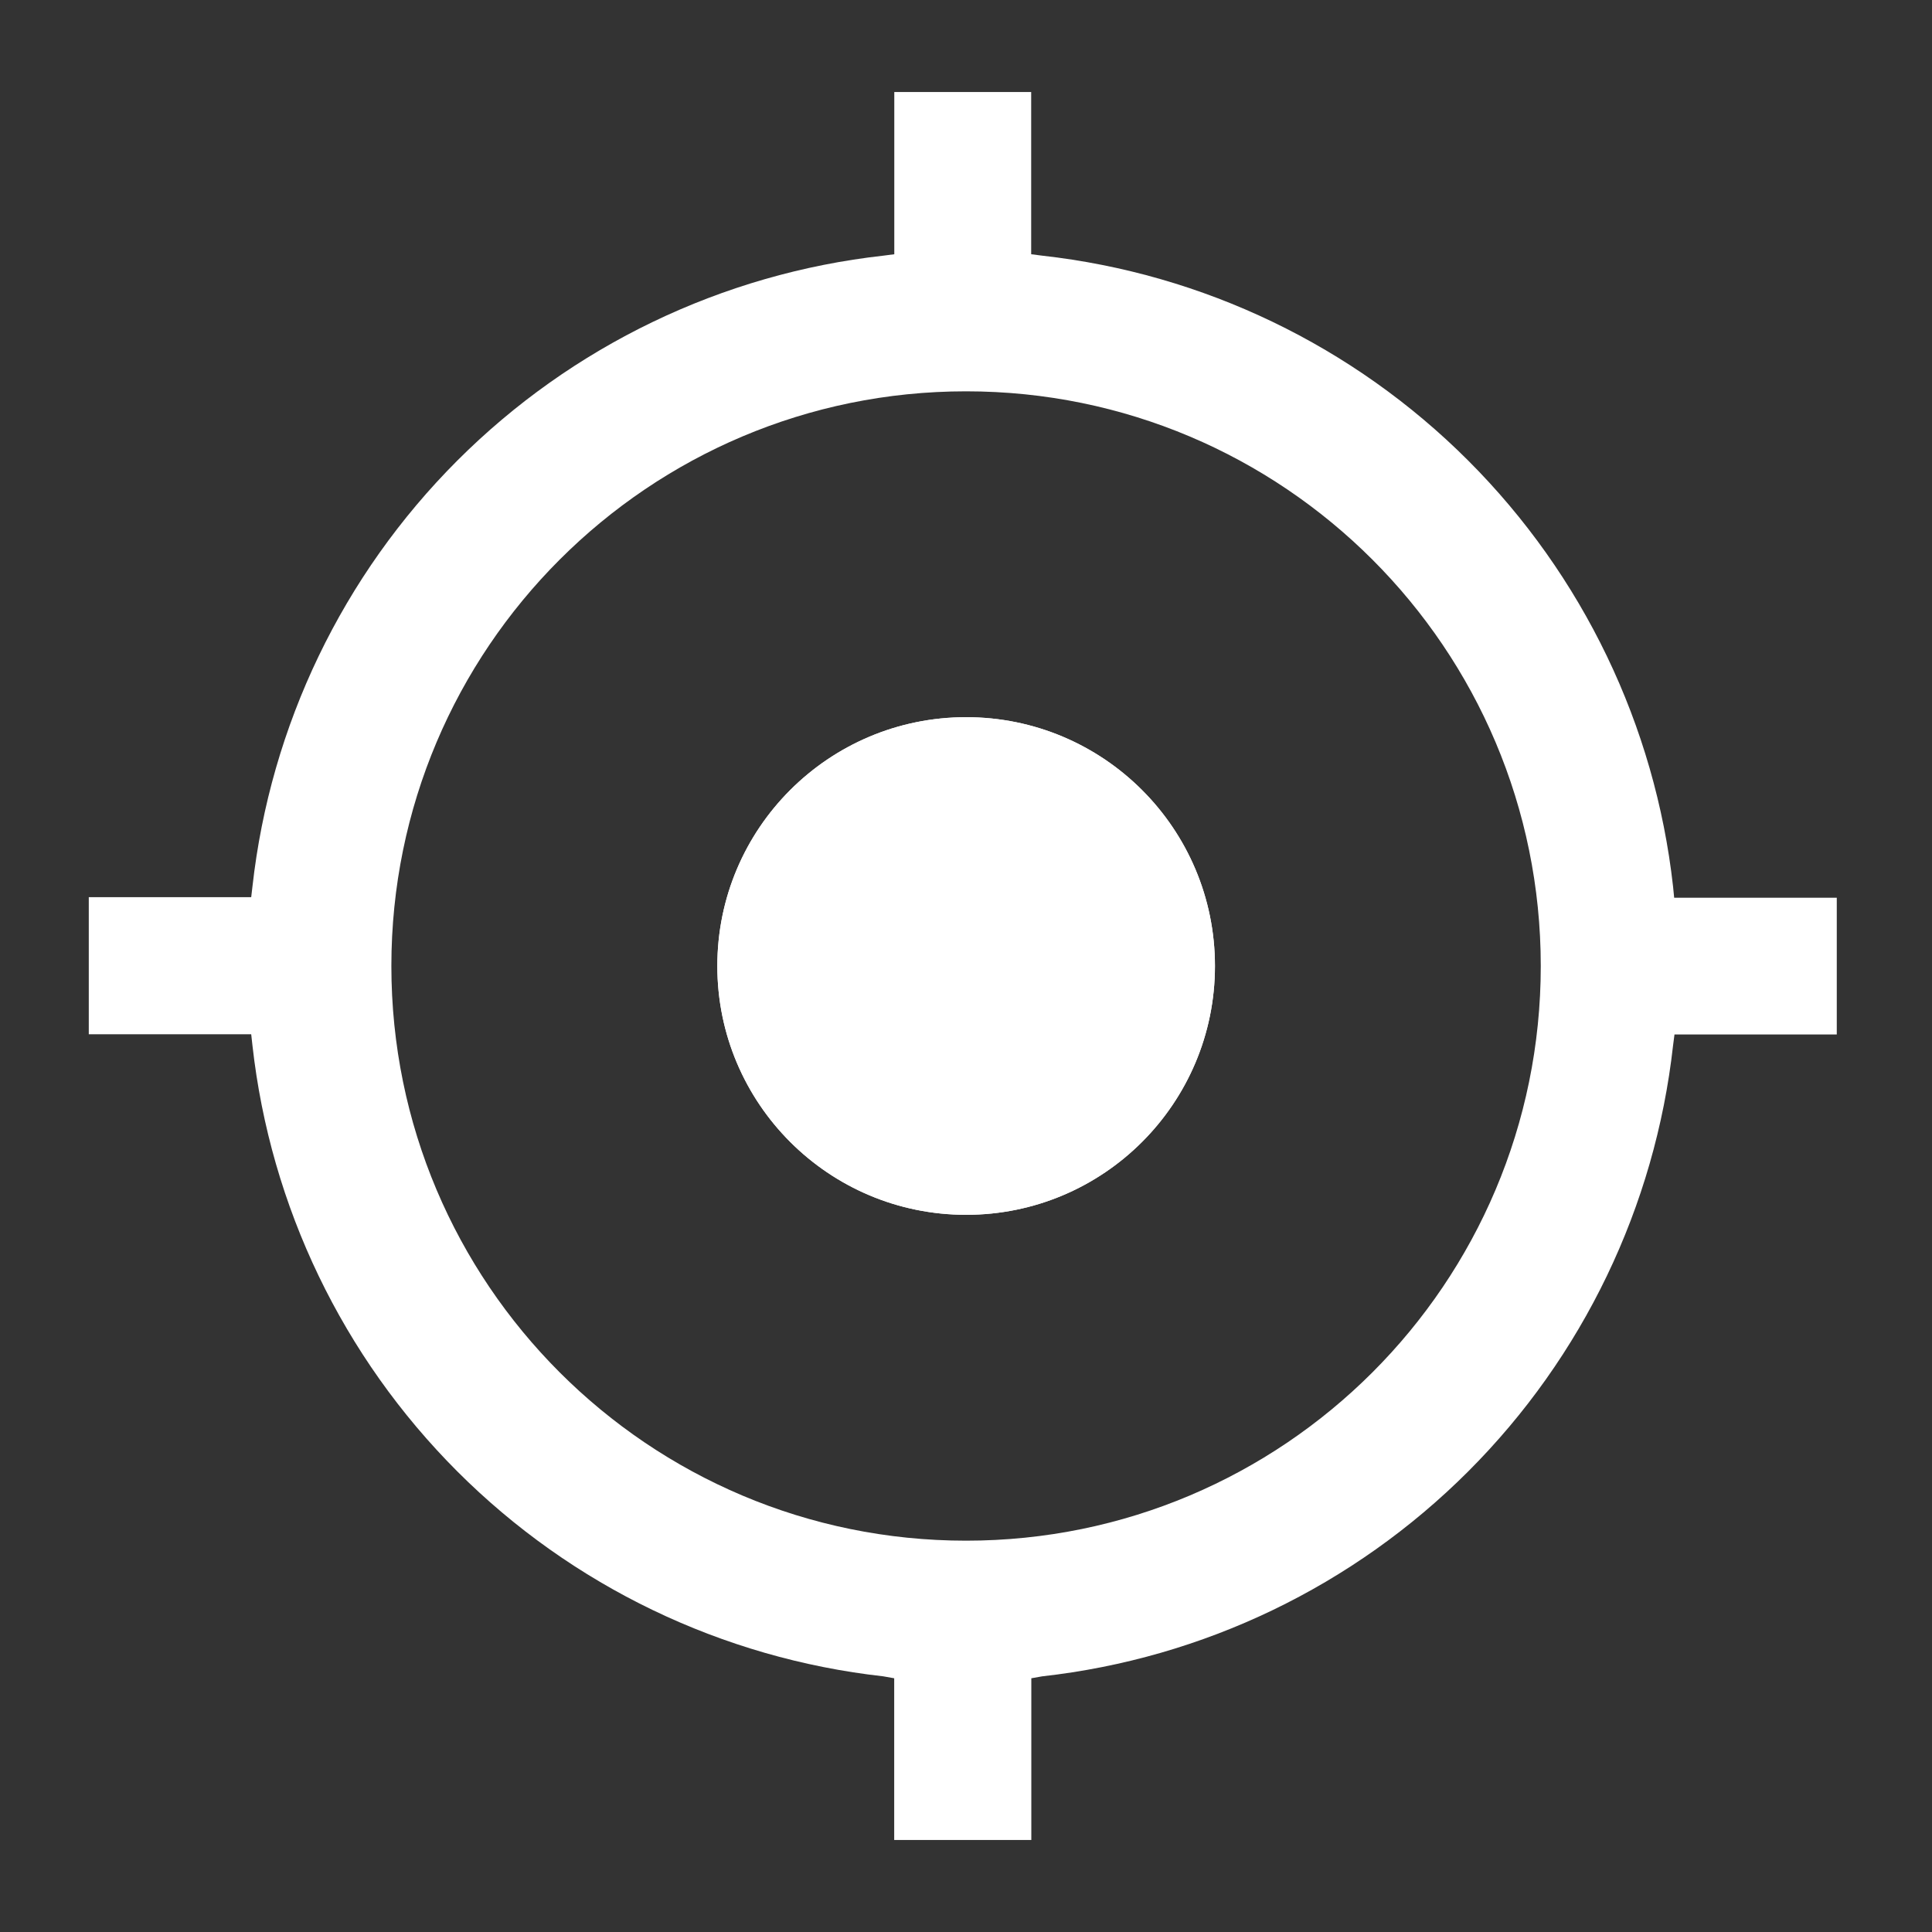 <svg width="42" height="42" viewBox="0 0 42 42" fill="none" xmlns="http://www.w3.org/2000/svg">
<rect x="0" y="0" width="42" height="42" fill="#333333" stroke="none"/>
<path d="M26.412 21C26.412 23.987 23.99 26.409 21.003 26.409C18.015 26.409 15.594 23.987 15.594 21C15.594 18.013 18.015 15.591 21.003 15.591C23.99 15.591 26.412 18.013 26.412 21Z" fill="white"/>
<path fill-rule="evenodd" clip-rule="evenodd" d="M31.917 10.012C34.41 12.505 35.98 15.77 36.371 19.273L36.395 19.516H39.93V22.488H36.402L36.371 22.727C35.98 26.23 34.41 29.495 31.917 31.988C29.425 34.48 26.16 36.051 22.657 36.442L22.42 36.484V40H19.439V36.484L19.202 36.442C15.7 36.051 12.434 34.48 9.942 31.988C7.45 29.495 5.879 26.23 5.488 22.727L5.461 22.484H1.93V19.504H5.461L5.488 19.273C5.879 15.77 7.45 12.505 9.942 10.012C12.434 7.52 15.7 5.949 19.202 5.558L19.441 5.527V2H22.417V5.527L22.657 5.558C26.16 5.949 29.425 7.52 31.917 10.012ZM21.001 33.493C27.901 33.493 33.495 27.9 33.495 21C33.495 14.1 27.901 8.507 21.001 8.507C14.101 8.507 8.508 14.1 8.508 21C8.508 27.9 14.101 33.493 21.001 33.493ZM26.412 21C26.412 23.987 23.99 26.409 21.003 26.409C18.015 26.409 15.594 23.987 15.594 21C15.594 18.013 18.015 15.591 21.003 15.591C23.99 15.591 26.412 18.013 26.412 21Z" fill="white"/>
</svg>
